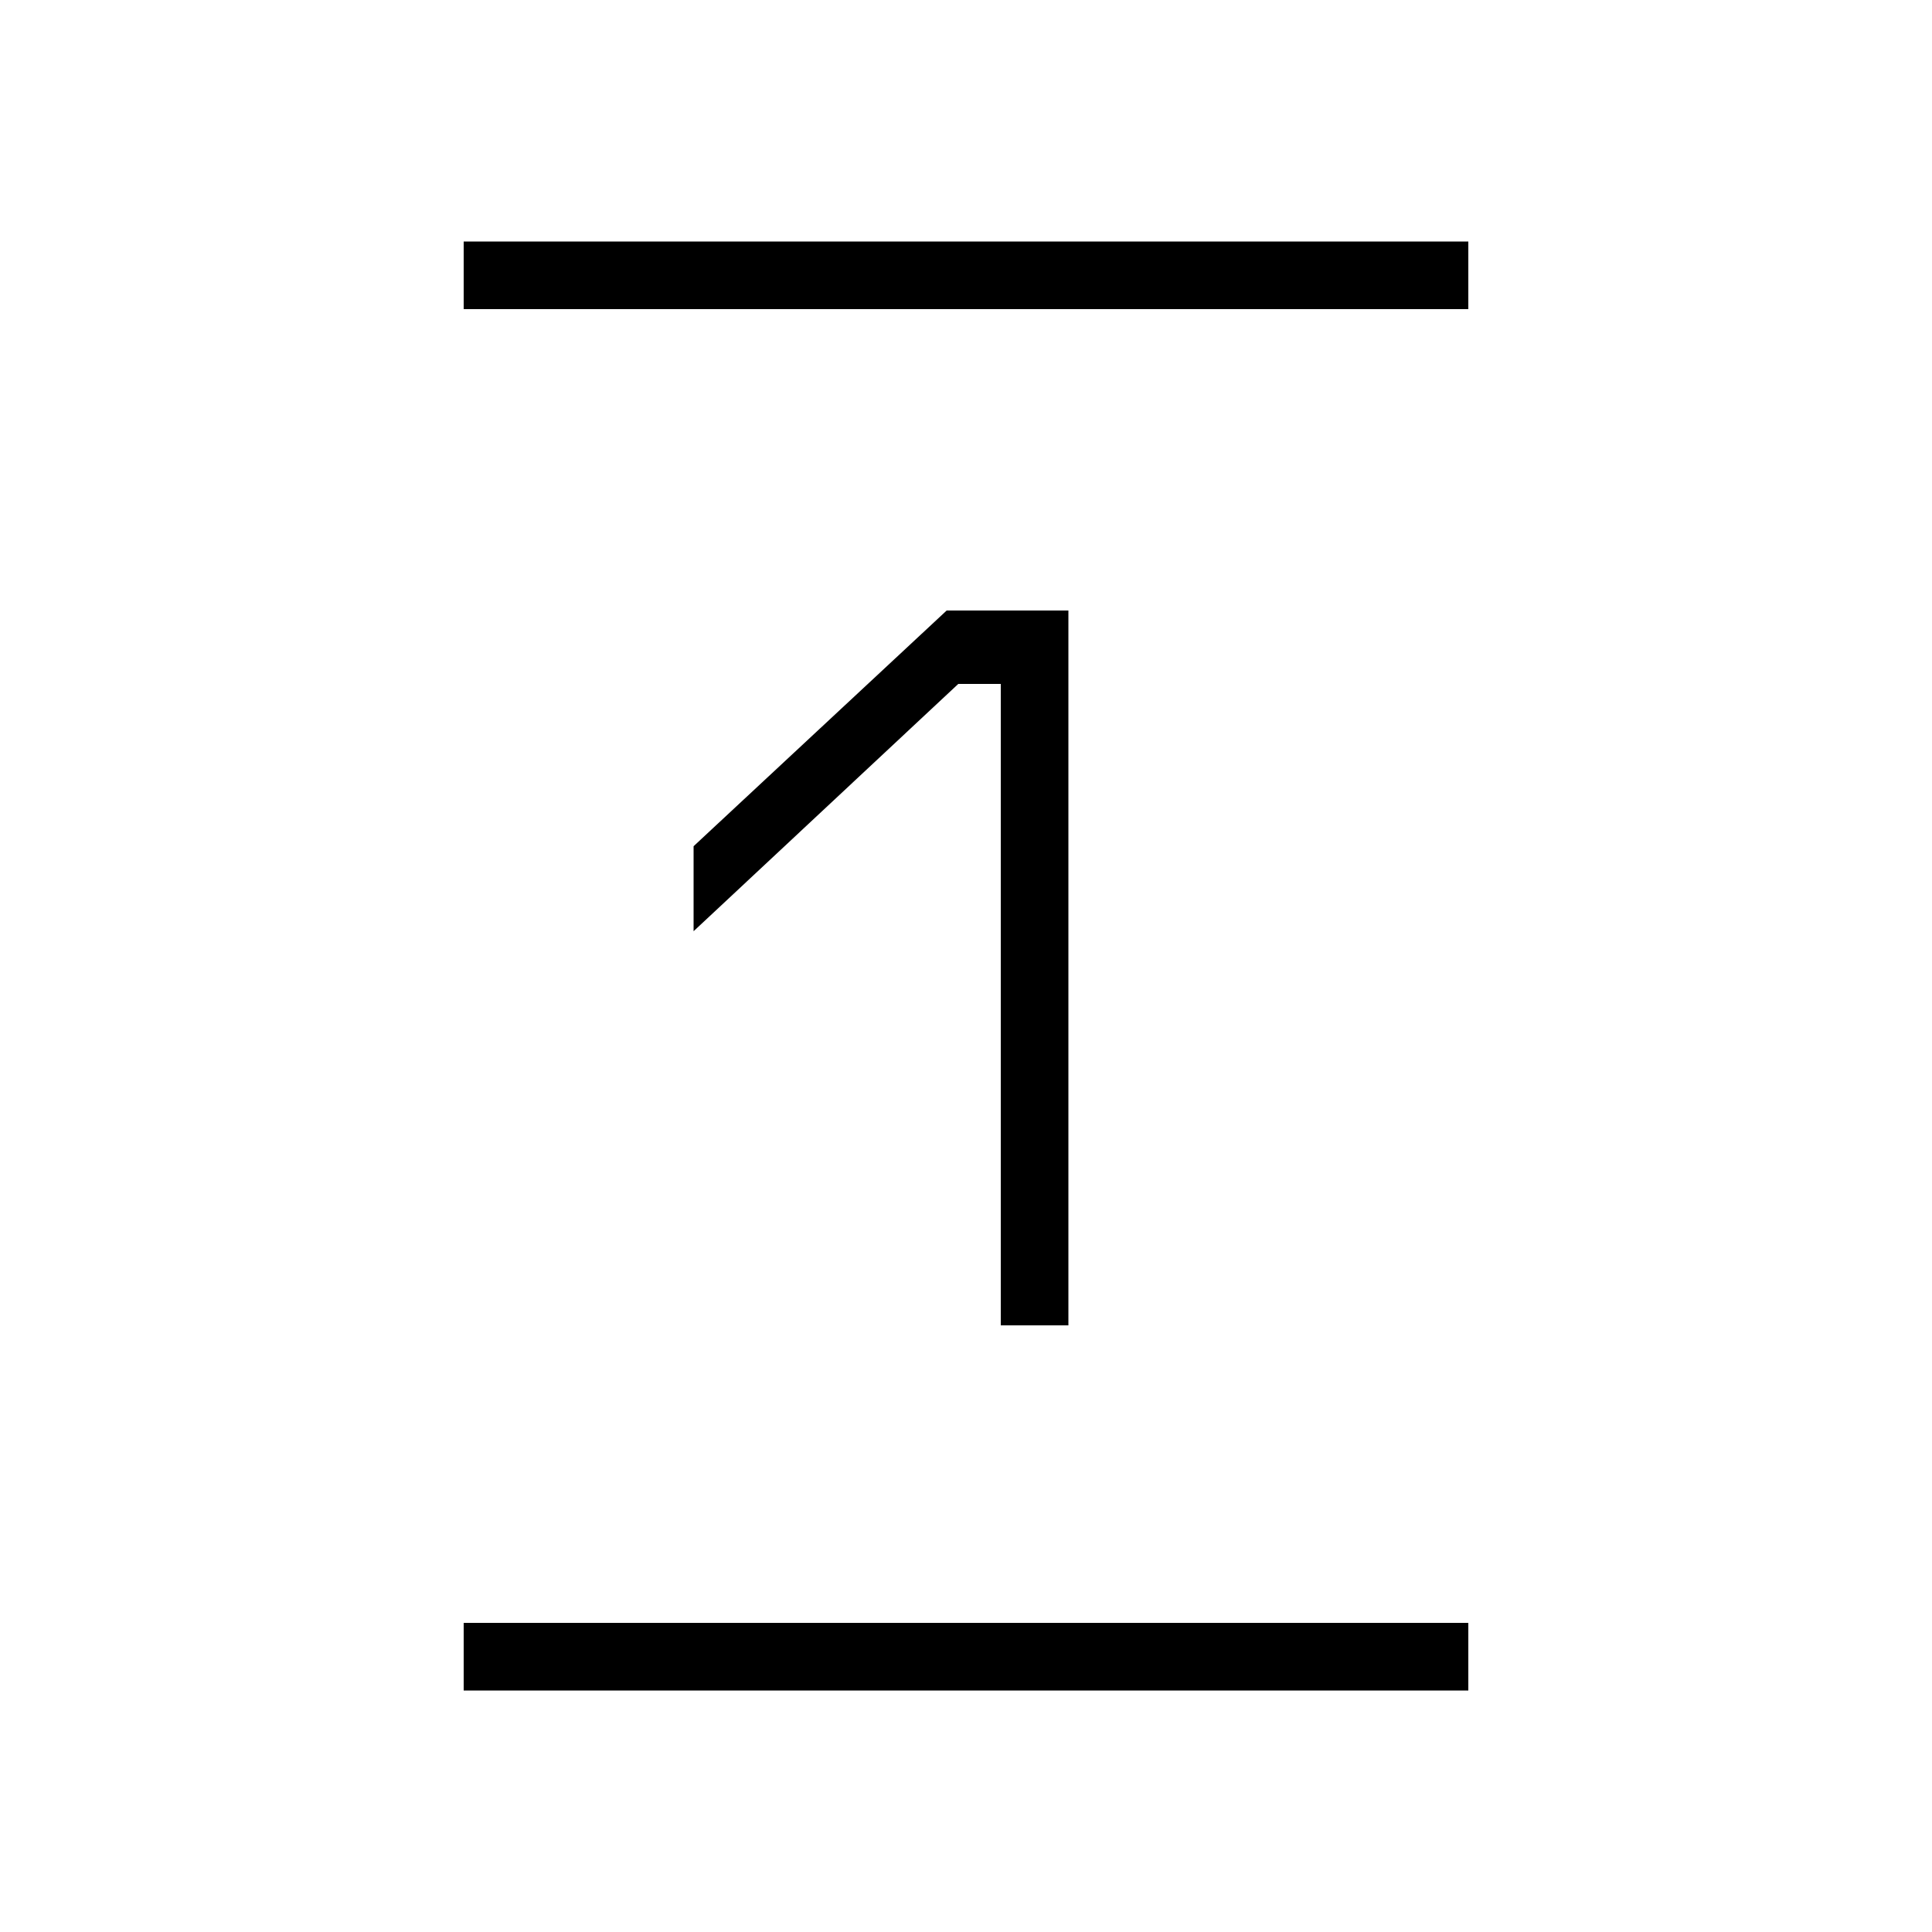 <svg xmlns="http://www.w3.org/2000/svg" width="24" height="24" fill="none" viewBox="0 0 24 24"><path fill="#000" d="M12.432 12.312V16.464H13.272V7.584H11.76L8.616 10.512V11.568L11.904 8.496H12.432V12.312ZM5.76 21H18.24V20.16H5.76V21ZM5.76 3.84H18.24V3H5.76V3.84Z"/></svg>